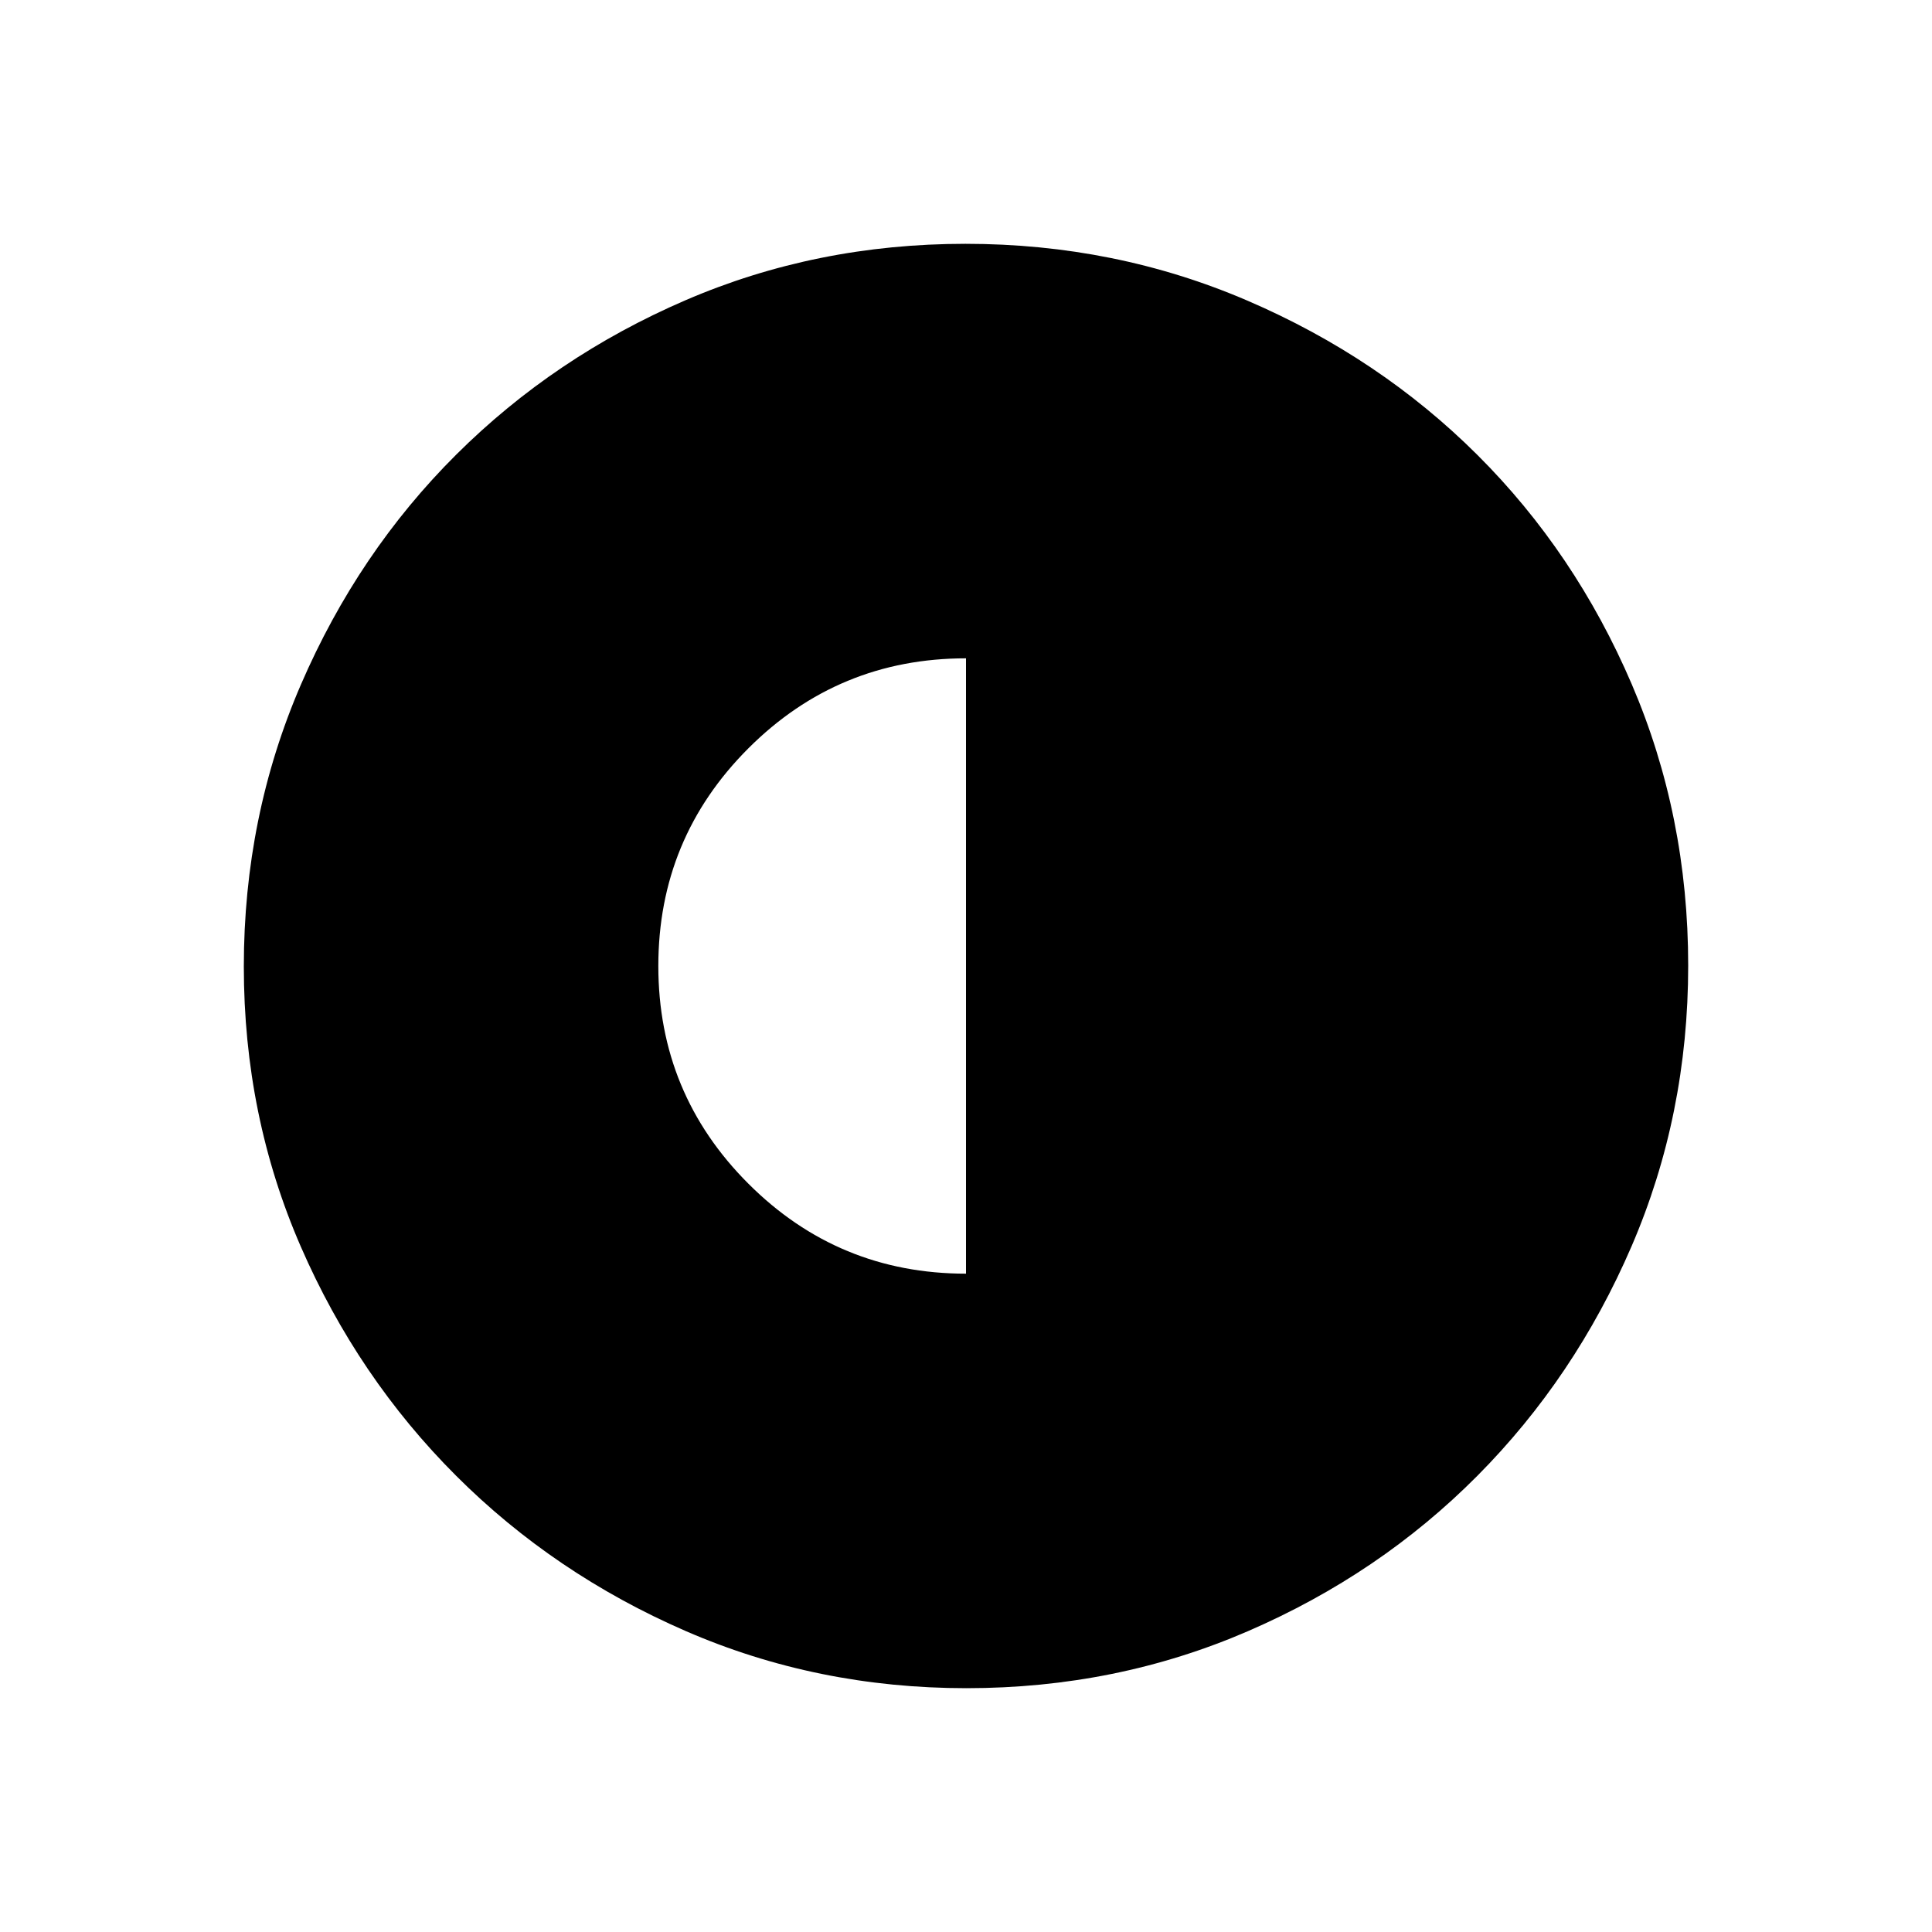 <svg xmlns="http://www.w3.org/2000/svg" height="48" viewBox="0 -960 960 960" width="48"><path d="M480-327.12v-305.76q-63.42 0-108.15 44.73-44.73 44.73-44.73 108.15 0 63.42 44.73 108.15 44.73 44.73 108.15 44.73Zm.25 205.97q-74.23 0-139.52-28.39-65.28-28.39-114.12-77.19-48.84-48.81-77.15-113.84-28.31-65.03-28.31-139.18 0-74.46 28.39-140.13t77.19-114.26q48.81-48.59 113.84-76.65 65.03-28.06 139.18-28.06 74.46 0 140.14 28.26 65.68 28.25 114.26 76.69 48.58 48.43 76.64 113.85 28.06 65.42 28.06 139.8 0 74.23-28.14 139.52-28.14 65.28-76.69 114.12t-113.97 77.15q-65.42 28.31-139.8 28.31Z"/></svg>